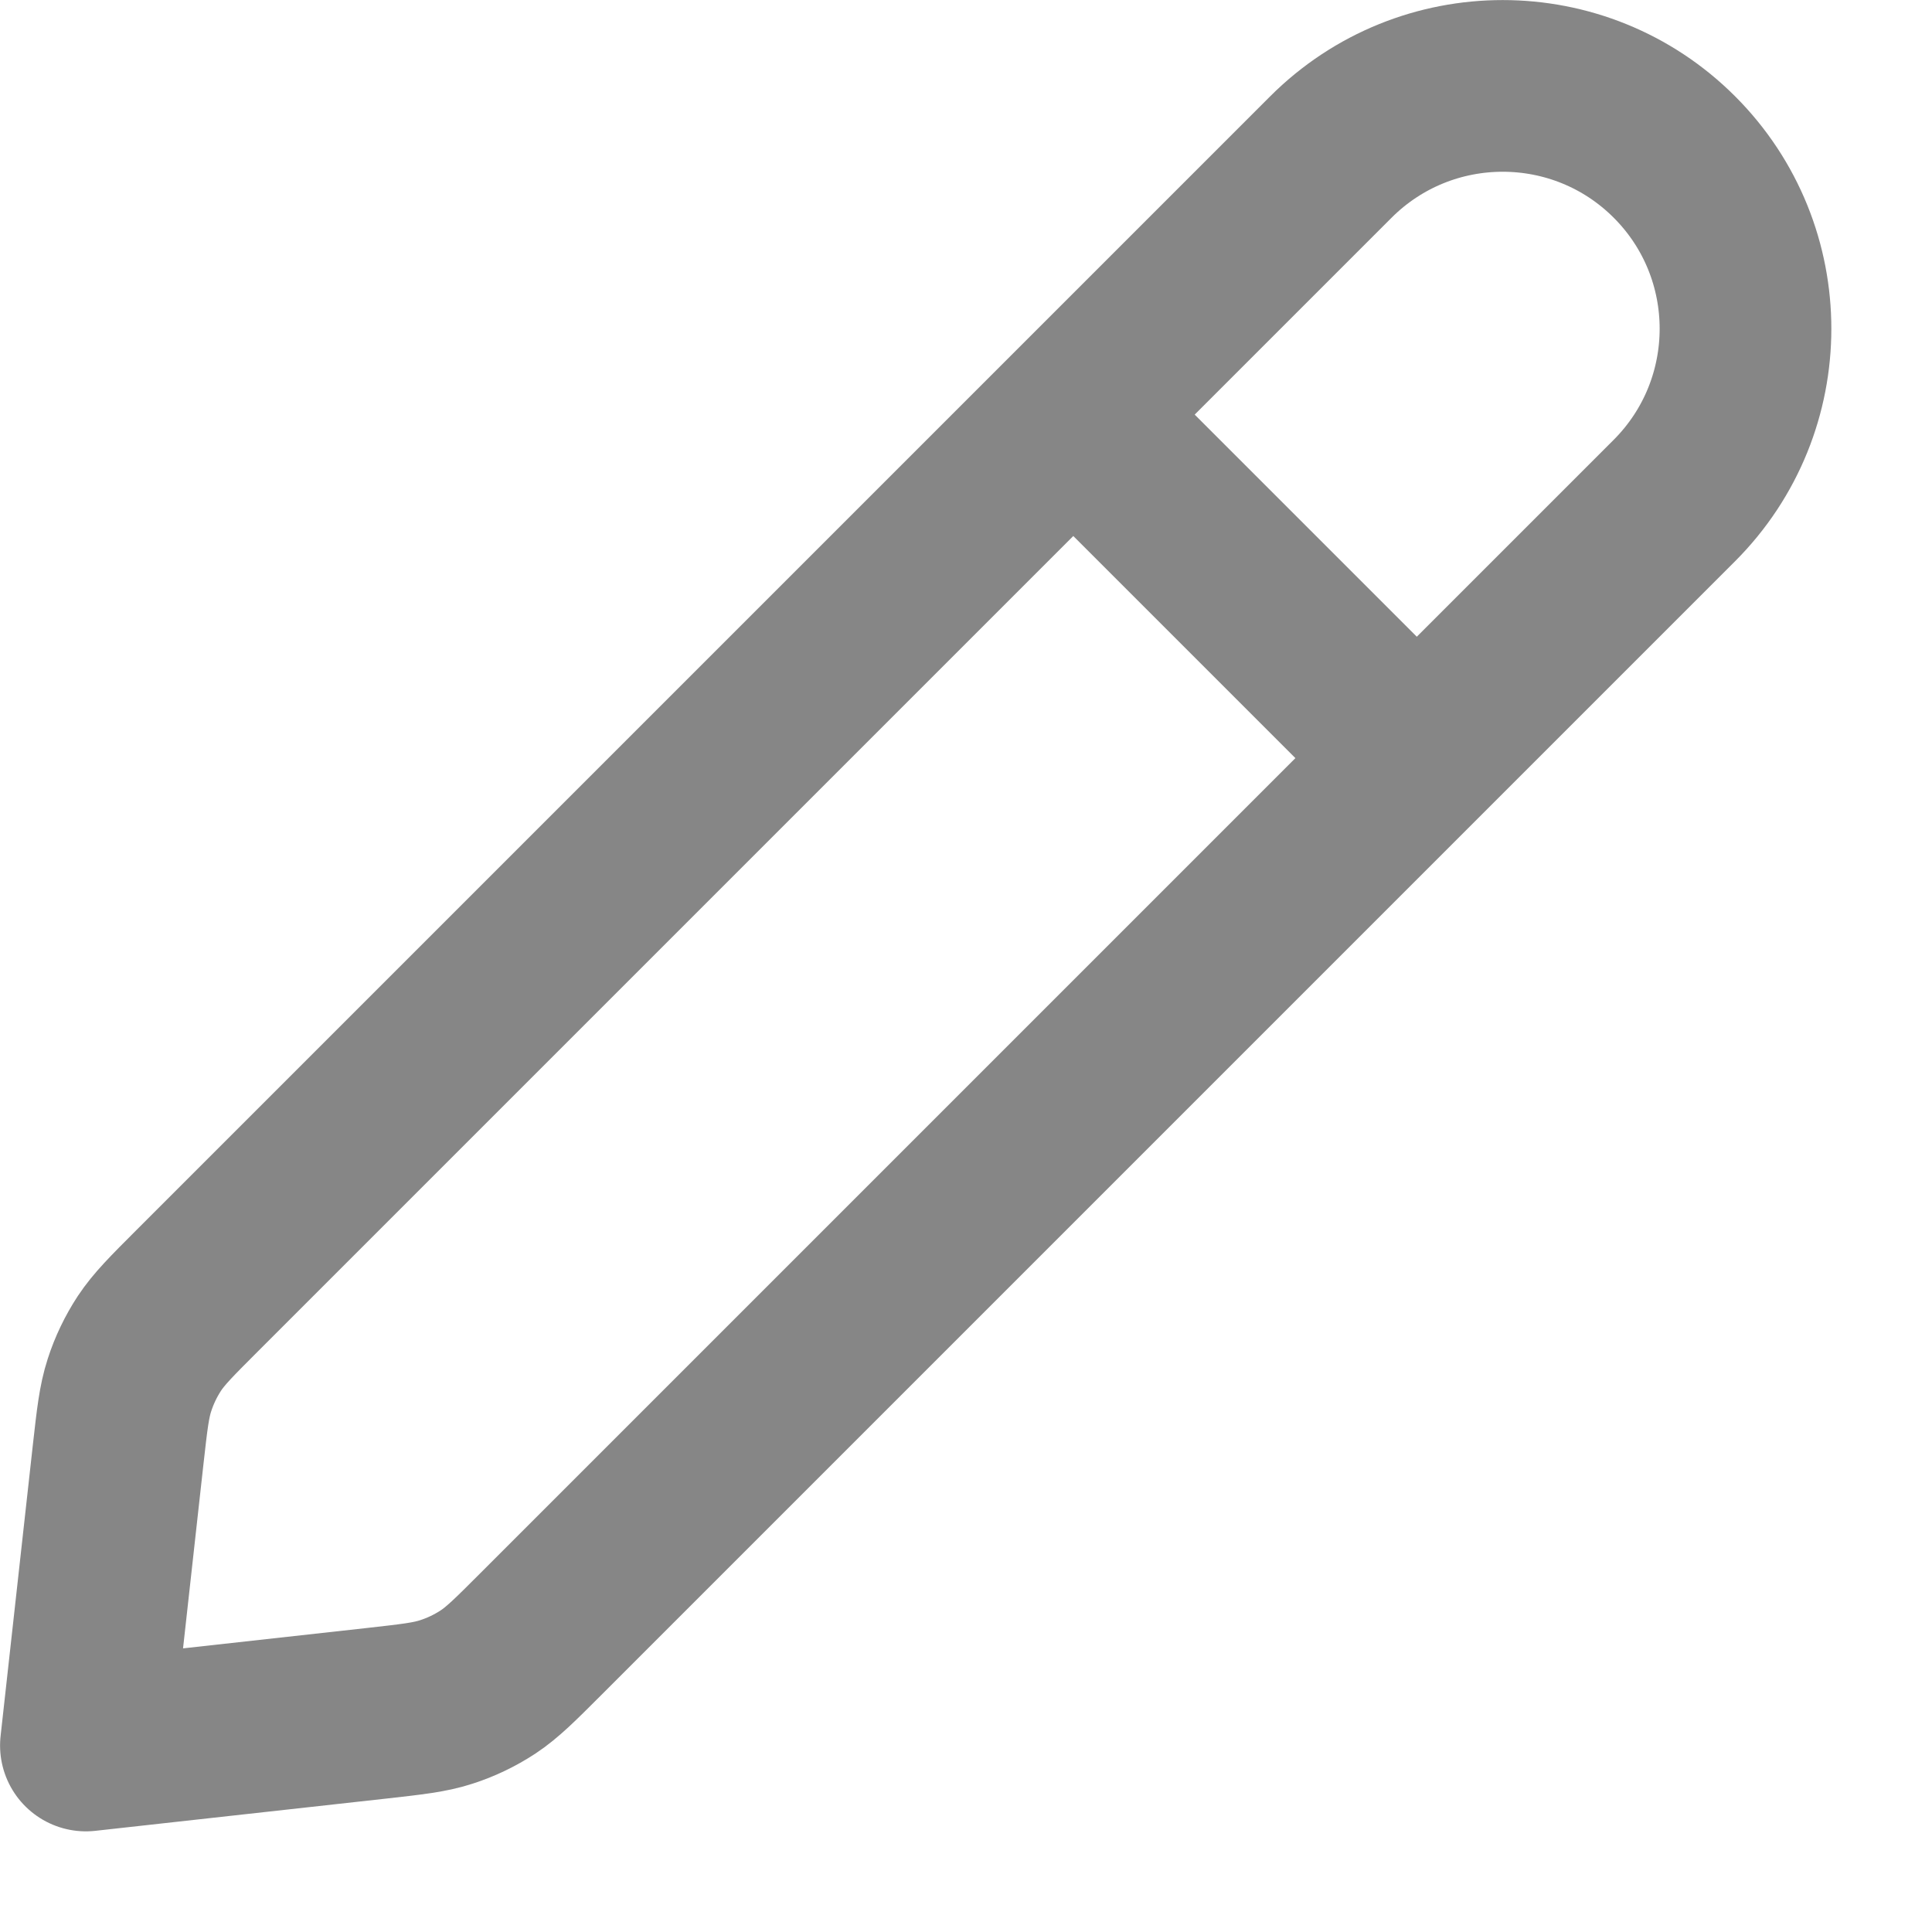 <svg preserveAspectRatio="none" width="100%" height="100%" overflow="visible" style="display: block;" viewBox="0 0 15 15" fill="none" xmlns="http://www.w3.org/2000/svg">
<path id="Icon" d="M11 5.886L8.333 3.219M0.667 13.552L2.923 13.302C3.199 13.271 3.336 13.256 3.465 13.214C3.58 13.177 3.688 13.125 3.789 13.059C3.902 12.984 4 12.886 4.196 12.69L13 3.886C13.736 3.149 13.736 1.955 13 1.219C12.264 0.483 11.07 0.483 10.333 1.219L1.529 10.023C1.333 10.219 1.235 10.317 1.16 10.43C1.094 10.531 1.042 10.639 1.005 10.754C0.963 10.883 0.948 11.02 0.917 11.296L0.667 13.552Z" stroke="#868686" stroke-width="1.333" stroke-linecap="round" stroke-linejoin="round"/>
</svg>
